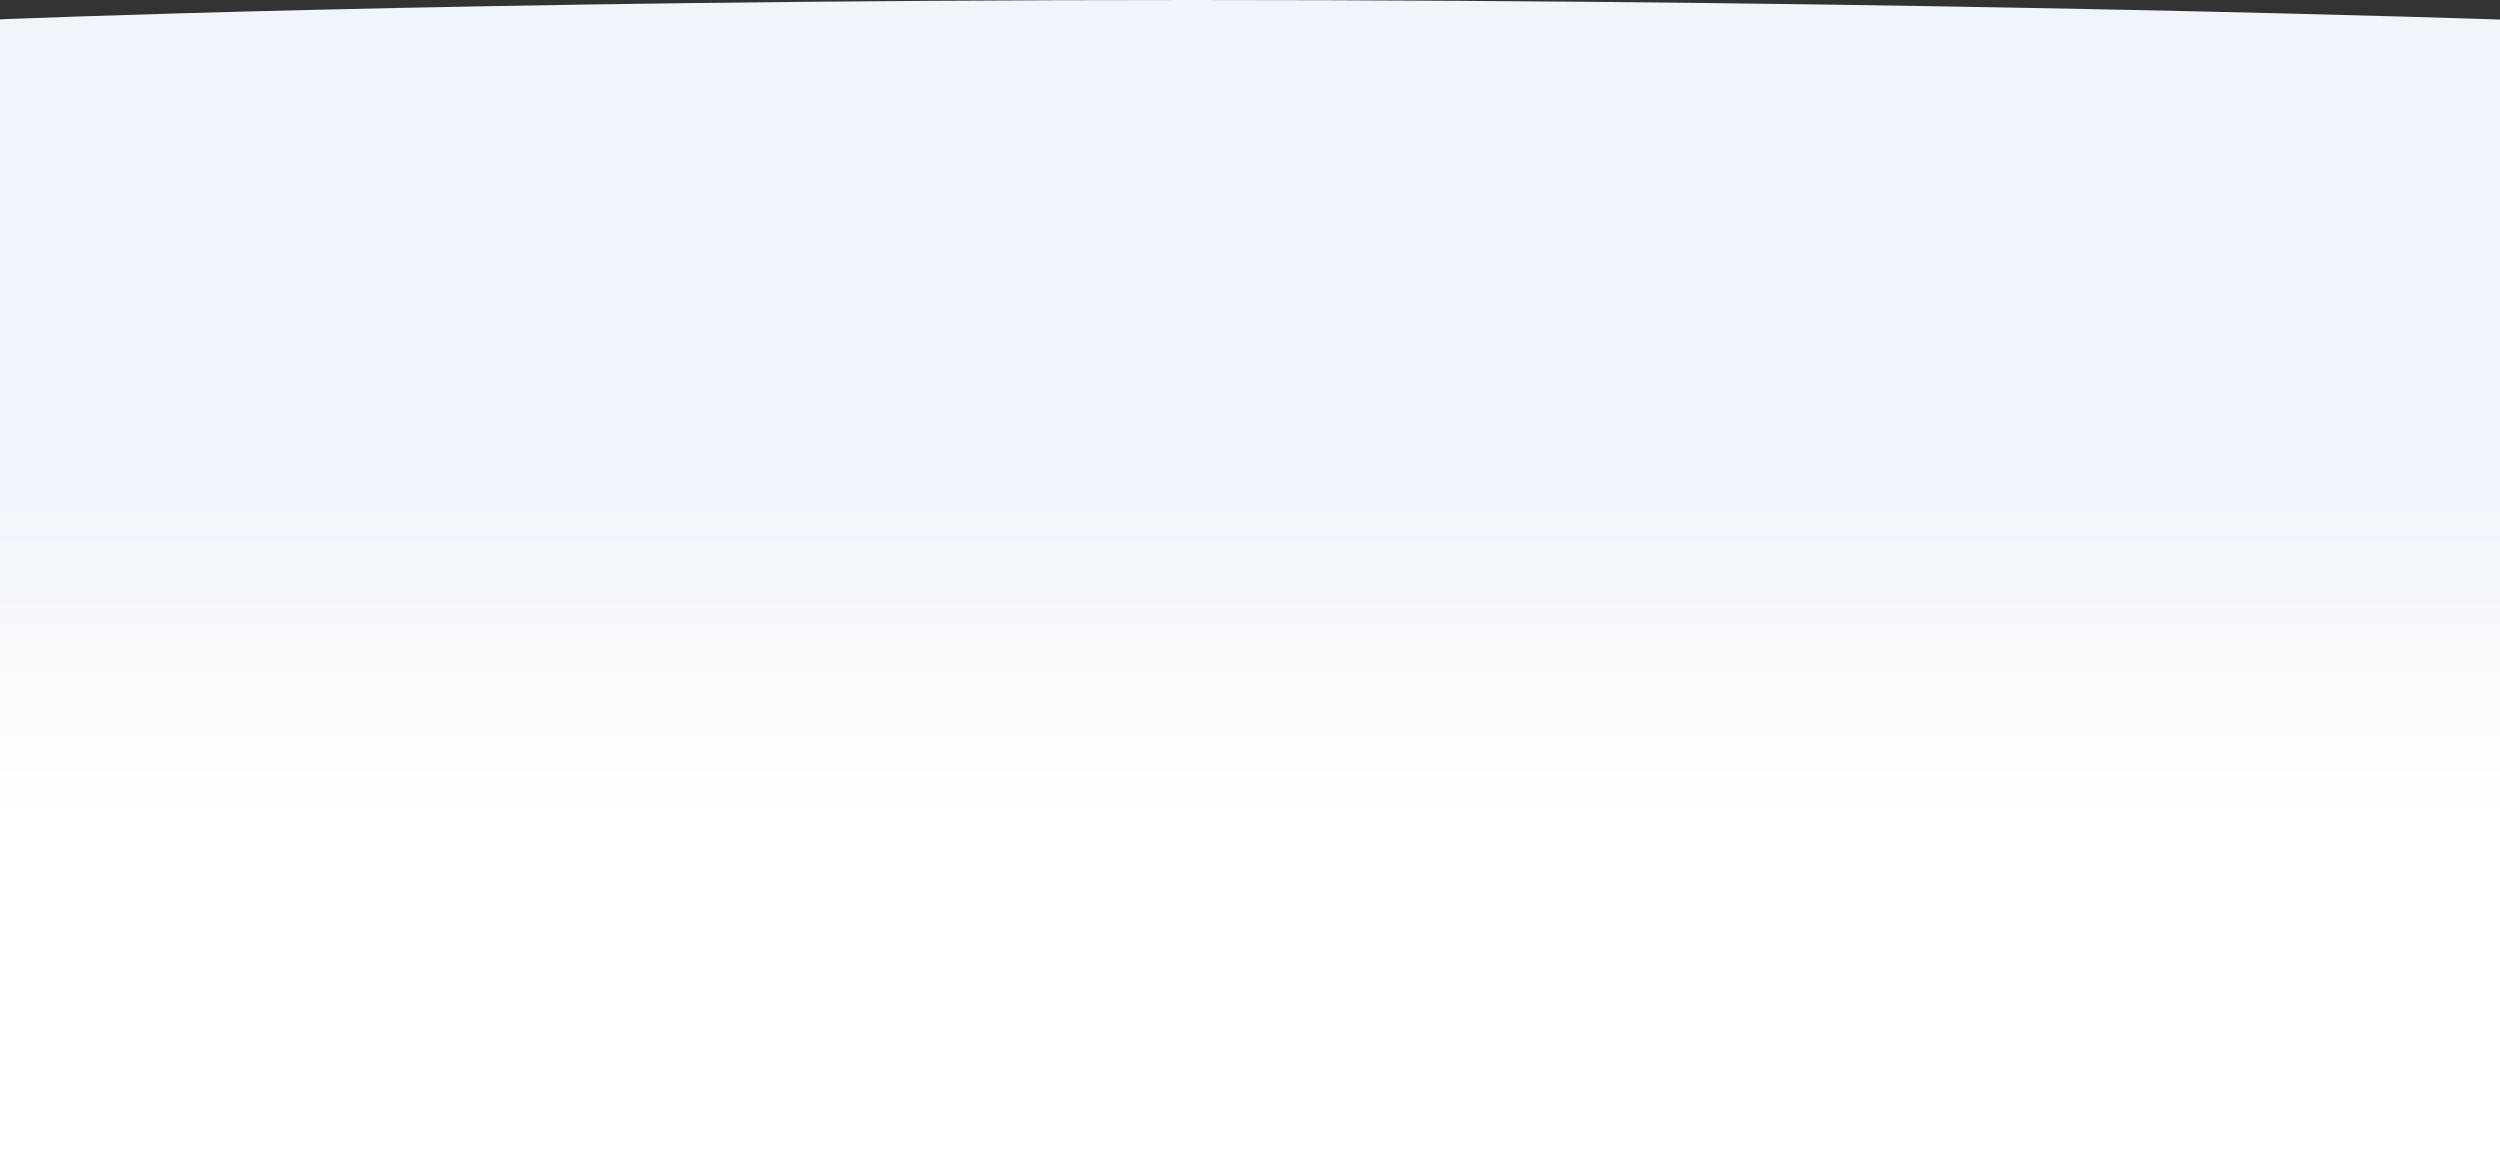 <svg width="1437" height="672" viewBox="0 0 1437 672" fill="none" xmlns="http://www.w3.org/2000/svg">
<rect x="0" y="0" width="1437" height="672" fill="#333333" stroke="none"/>
<path d="M-3 11.243C-3 11.243 260 0 685 0C1110 0 1437 11.243 1437 11.243V341.622V672C1437 672 1378 672 939 672C500 672 -3 672 -3 672V11.243Z" fill="#EFF5FB"/>
<path d="M-3 11.243C-3 11.243 260 0 685 0C1110 0 1437 11.243 1437 11.243V341.622V672C1437 672 1378 672 939 672C500 672 -3 672 -3 672V11.243Z" fill="url(#paint0_linear_4492_2127)"/>
<defs>
<linearGradient id="paint0_linear_4492_2127" x1="717" y1="281.899" x2="717" y2="472.216" gradientUnits="userSpaceOnUse">
<stop stop-color="white" stop-opacity="0"/>
<stop offset="1" stop-color="white"/>
</linearGradient>
</defs>
</svg>
